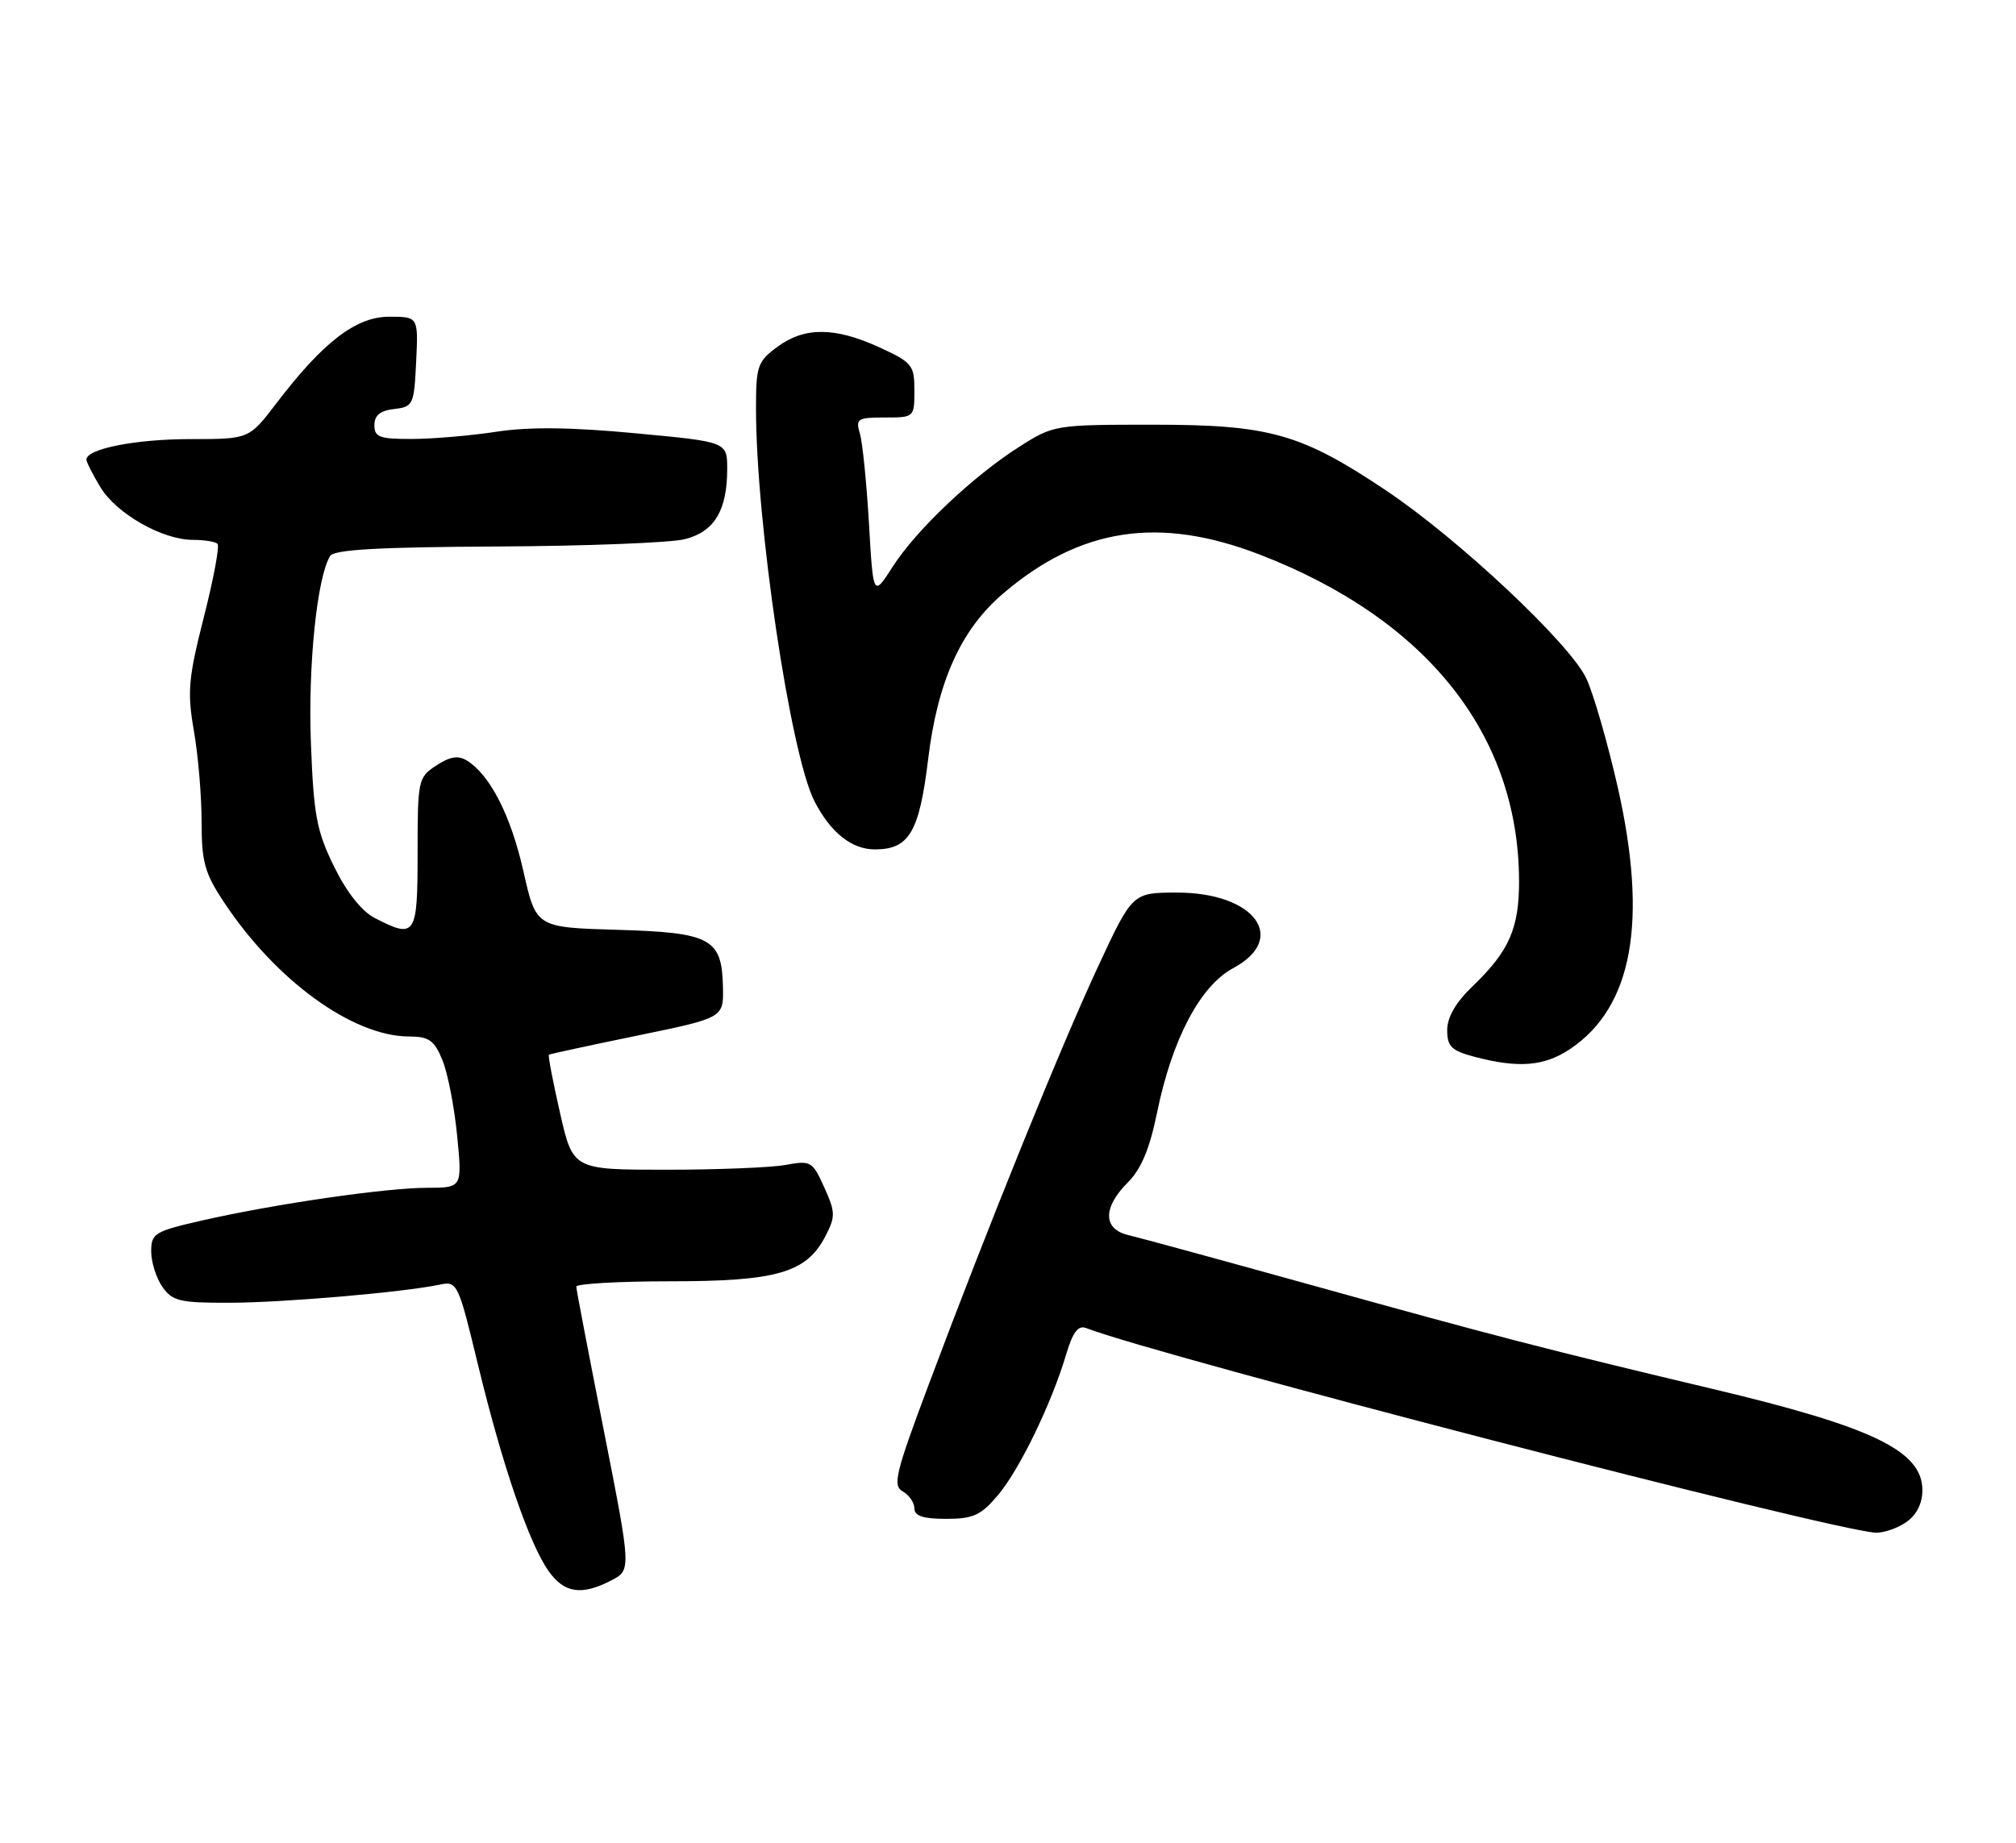 <?xml version="1.0" encoding="UTF-8" standalone="no"?>
<!DOCTYPE svg PUBLIC "-//W3C//DTD SVG 1.1//EN" "http://www.w3.org/Graphics/SVG/1.1/DTD/svg11.dtd" >
<svg xmlns="http://www.w3.org/2000/svg" xmlns:xlink="http://www.w3.org/1999/xlink" version="1.1" viewBox="0 0 280 256">
 <g >
 <path fill="currentColor"
d=" M 84.89 219.56 C 87.68 218.11 87.68 218.11 83.88 198.81 C 81.78 188.19 80.05 179.16 80.04 178.75 C 80.02 178.34 85.89 178.00 93.10 178.00 C 107.91 178.00 112.02 176.81 114.64 171.73 C 116.05 169.00 116.04 168.41 114.48 164.95 C 112.85 161.33 112.61 161.19 109.13 161.83 C 107.14 162.20 99.67 162.50 92.54 162.50 C 79.58 162.50 79.58 162.50 77.78 154.60 C 76.79 150.25 76.09 146.61 76.24 146.52 C 76.38 146.42 81.90 145.23 88.50 143.87 C 100.50 141.40 100.50 141.40 100.41 137.15 C 100.27 130.36 98.77 129.55 85.69 129.17 C 74.45 128.84 74.45 128.84 72.69 121.01 C 70.95 113.30 68.08 107.67 64.85 105.66 C 63.64 104.91 62.51 105.09 60.60 106.34 C 58.07 108.00 58.00 108.34 58.00 118.52 C 58.00 130.04 57.72 130.46 52.03 127.52 C 50.22 126.58 48.14 123.94 46.39 120.37 C 43.97 115.43 43.56 113.22 43.18 103.19 C 42.77 92.48 44.03 80.18 45.85 77.24 C 46.40 76.35 52.63 76.00 69.05 75.92 C 81.40 75.86 93.11 75.40 95.09 74.91 C 99.21 73.88 101.00 70.92 101.00 65.15 C 101.00 61.38 101.00 61.38 88.25 60.19 C 79.37 59.35 73.53 59.28 69.00 59.97 C 65.42 60.52 60.14 60.97 57.25 60.98 C 52.72 61.00 52.00 60.73 52.00 59.07 C 52.00 57.70 52.81 57.04 54.75 56.82 C 57.39 56.51 57.51 56.24 57.80 50.25 C 58.10 44.00 58.10 44.00 54.05 44.00 C 49.44 44.00 44.89 47.49 38.36 56.06 C 34.59 61.00 34.59 61.00 26.44 61.00 C 18.84 61.00 12.00 62.35 12.00 63.85 C 12.01 64.21 12.89 65.94 13.96 67.71 C 16.20 71.38 22.57 75.00 26.79 75.00 C 28.37 75.00 29.91 75.25 30.21 75.55 C 30.52 75.85 29.66 80.44 28.31 85.74 C 26.15 94.25 25.99 96.12 26.93 101.53 C 27.52 104.90 28.00 110.59 28.00 114.16 C 28.00 119.75 28.43 121.31 31.11 125.34 C 38.30 136.21 49.00 143.97 56.80 143.99 C 59.58 144.00 60.31 144.51 61.44 147.25 C 62.18 149.04 63.10 153.76 63.49 157.75 C 64.20 165.00 64.20 165.00 59.35 165.01 C 53.60 165.01 38.21 167.25 28.16 169.53 C 21.45 171.06 21.00 171.33 21.00 173.86 C 21.00 175.34 21.70 177.56 22.56 178.78 C 23.94 180.75 24.98 181.00 31.81 180.98 C 39.34 180.97 56.00 179.53 61.04 178.47 C 63.52 177.95 63.63 178.17 66.42 189.72 C 69.78 203.60 73.49 214.42 76.19 218.25 C 78.37 221.33 80.77 221.69 84.89 219.56 Z  M 264.78 211.44 C 266.20 210.45 267.00 208.85 267.00 207.02 C 267.00 201.56 260.12 198.24 237.90 192.96 C 215.02 187.52 207.25 185.51 183.00 178.76 C 170.07 175.17 158.26 171.94 156.75 171.59 C 153.18 170.77 153.13 167.78 156.63 164.28 C 158.50 162.41 159.67 159.62 160.70 154.58 C 162.79 144.36 166.69 136.96 171.27 134.50 C 178.97 130.37 174.26 124.00 163.51 124.00 C 157.29 124.00 157.29 124.00 152.52 134.25 C 147.34 145.37 137.23 170.33 128.97 192.39 C 124.37 204.66 123.95 206.39 125.38 207.19 C 126.27 207.69 127.00 208.75 127.00 209.55 C 127.00 210.60 128.22 211.00 131.41 211.00 C 135.16 211.00 136.24 210.51 138.57 207.75 C 141.57 204.22 146.03 195.03 148.06 188.21 C 149.00 185.05 149.74 184.07 150.86 184.50 C 161.21 188.47 254.65 212.69 260.53 212.92 C 261.64 212.96 263.56 212.30 264.78 211.44 Z  M 218.10 145.71 C 226.76 139.88 228.90 128.00 224.68 109.33 C 223.28 103.19 221.33 96.40 220.32 94.25 C 218.08 89.43 202.53 74.83 192.47 68.11 C 180.69 60.23 176.33 59.00 160.16 59.00 C 146.56 59.00 146.33 59.04 141.64 62.02 C 135.18 66.11 127.26 73.61 123.99 78.72 C 121.28 82.94 121.28 82.94 120.69 72.72 C 120.36 67.10 119.80 61.49 119.43 60.25 C 118.82 58.17 119.08 58.00 122.88 58.00 C 126.97 58.00 127.00 57.98 127.00 54.24 C 127.00 50.72 126.70 50.35 122.11 48.24 C 115.94 45.42 111.73 45.40 107.96 48.19 C 105.22 50.21 105.00 50.85 105.00 56.72 C 105.00 72.65 109.79 104.84 113.12 111.31 C 115.37 115.68 118.29 118.00 121.52 118.00 C 126.26 118.00 127.68 115.61 128.90 105.53 C 130.21 94.67 133.45 87.49 139.27 82.50 C 149.99 73.32 160.95 71.64 174.93 77.03 C 198.13 85.98 210.89 102.00 210.98 122.30 C 211.00 128.95 209.63 132.09 204.59 136.95 C 202.20 139.23 201.00 141.30 201.00 143.10 C 201.00 145.38 201.59 145.96 204.75 146.80 C 210.90 148.43 214.50 148.14 218.10 145.71 Z "/>
</g>
</svg>